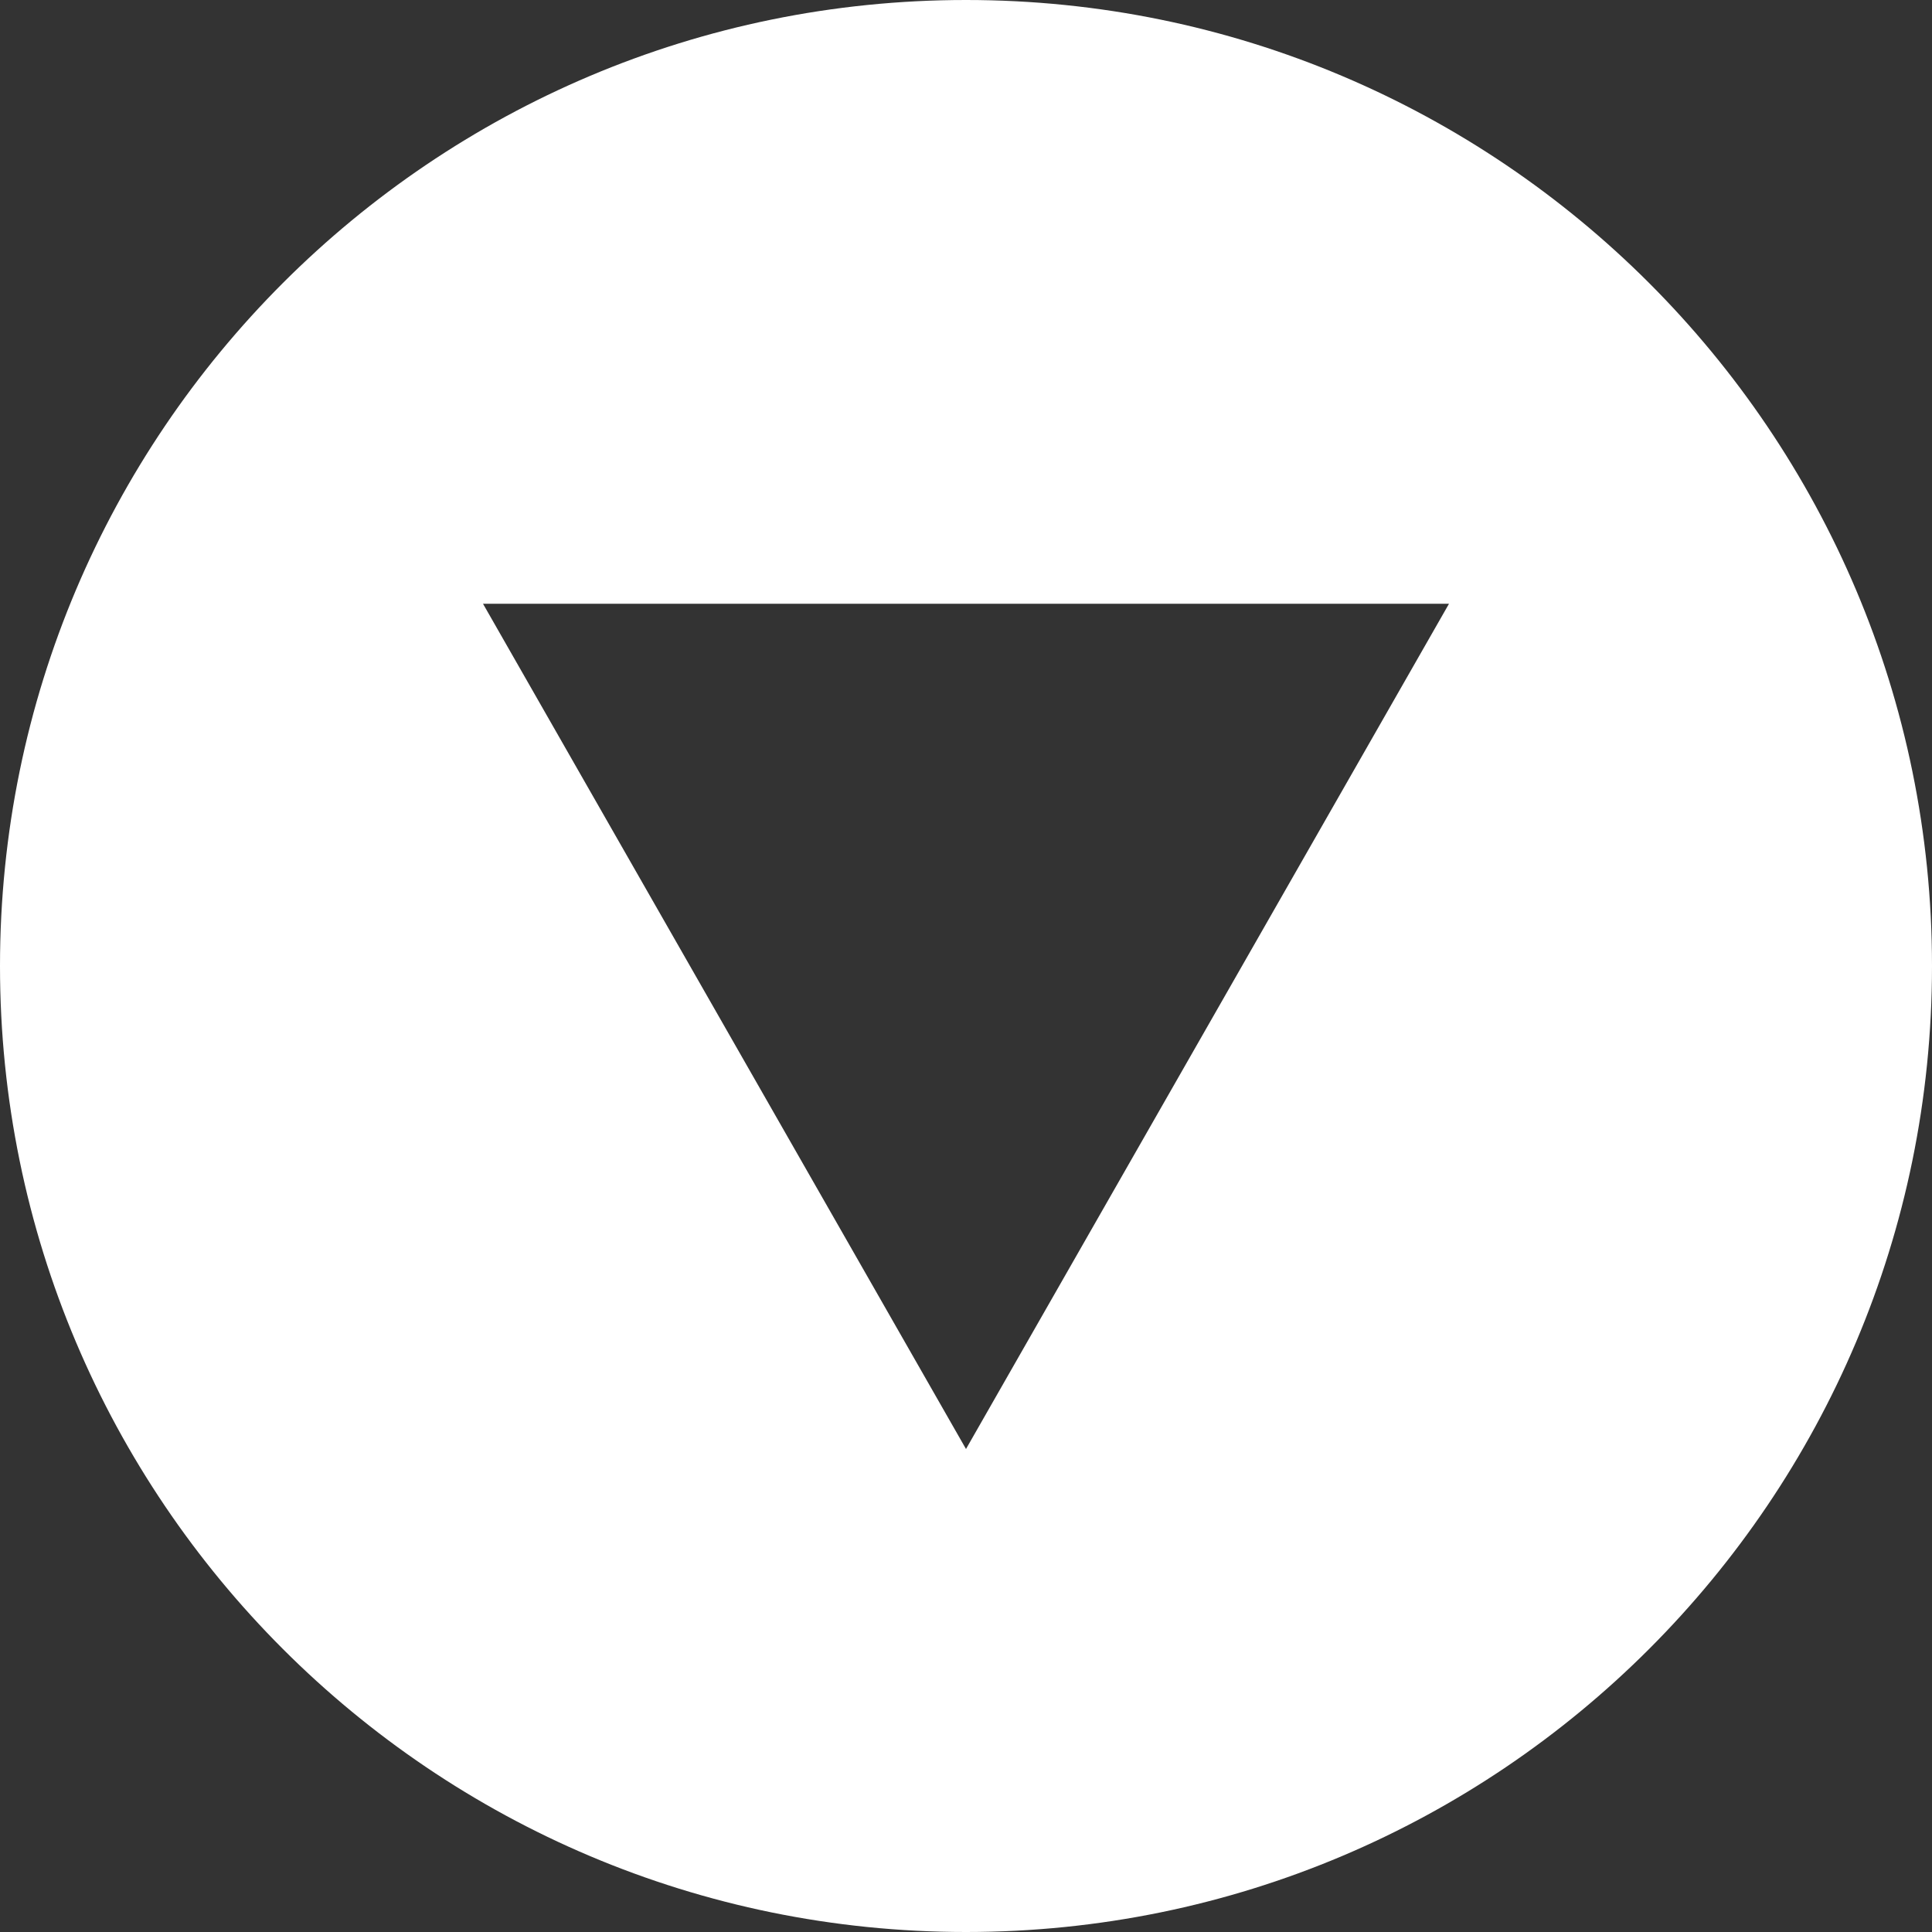 <svg xmlns="http://www.w3.org/2000/svg" xmlns:xlink="http://www.w3.org/1999/xlink" xmlns:sketch="http://www.bohemiancoding.com/sketch/ns" width="64px" height="64px" viewBox="0 0 16 16" version="1.1">
    <rect x="0" y="0" width="16" height="16" fill="#333333" stroke="none"/>
    <title>216 CircledBorderTriangleDown</title>
    <description>Created with Sketch (http://www.bohemiancoding.com/sketch)</description>
    <defs/>
    <g id="Icons with numbers" stroke="none" stroke-width="1" fill="none" fill-rule="evenodd">
        <g id="Group" transform="translate(-816, -528)" fill="#FFFFFF">
            <path d="M832,536 C832,540.418 828.418,544 824,544 C819.582,544 816,540.418 816,536 C816,531.582 819.582,528 824,528 C828.418,528 832,531.582 832,536 L832,536 Z M824,540 L828,533 L820,533 L824,540 L824,540 Z M824,540" id="Shape"/>
        </g>
    </g>
</svg>